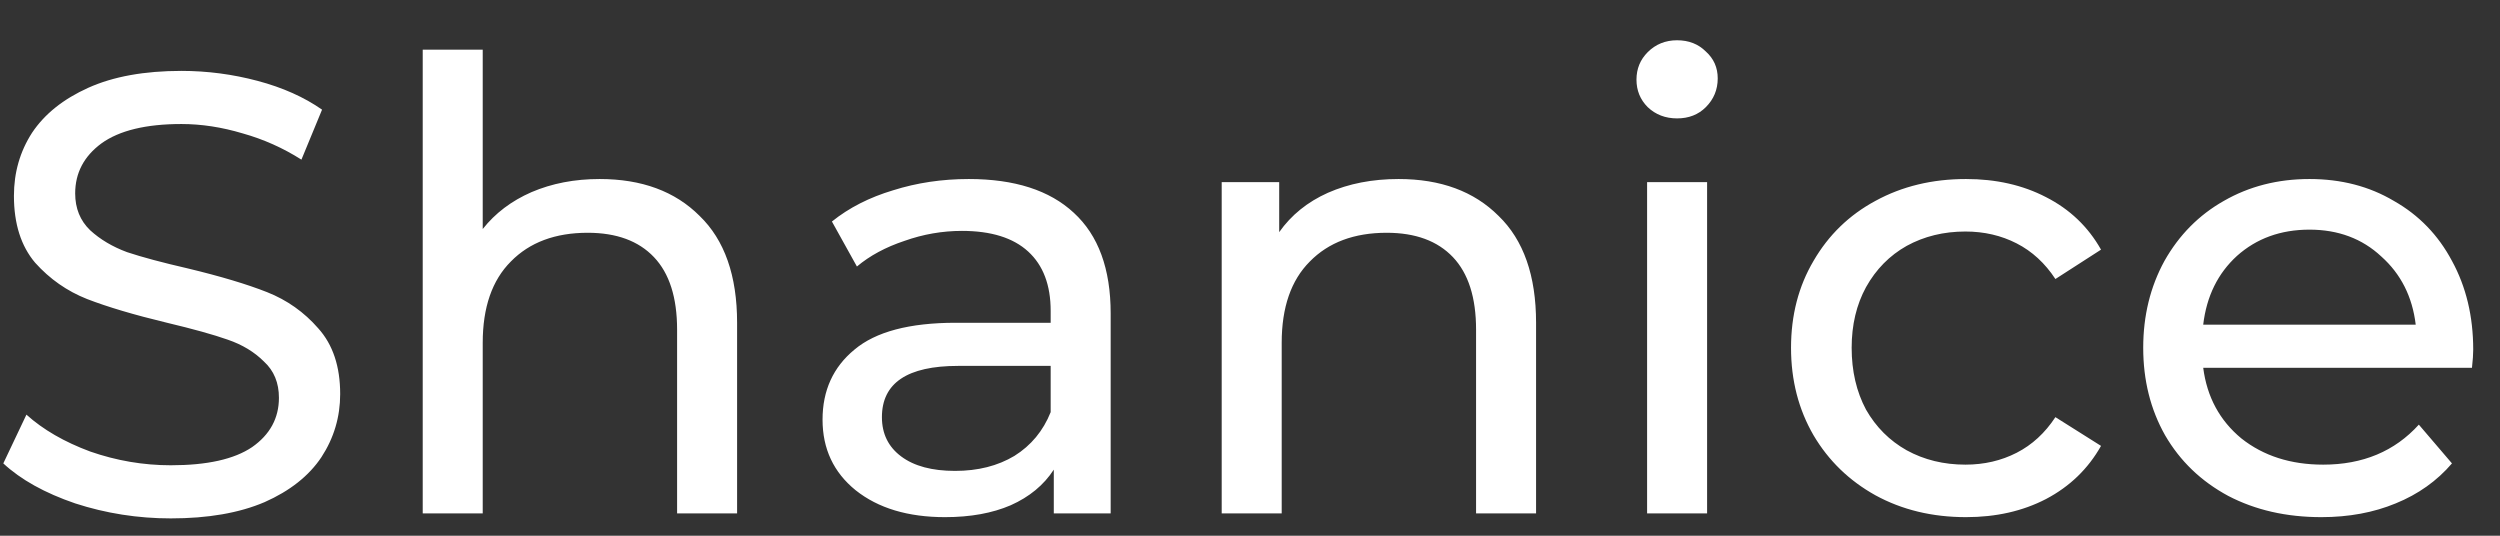<svg width="56" height="12" viewBox="0 0 56 12" fill="none" xmlns="http://www.w3.org/2000/svg">
<rect x="0" y="0" width="56" height="12" fill="#333333" stroke="none"/>
<path d="M3.826 11.612C3.089 11.612 2.375 11.5 1.684 11.276C1.003 11.043 0.466 10.744 0.074 10.38L0.592 9.288C0.965 9.624 1.441 9.899 2.02 10.114C2.608 10.319 3.21 10.422 3.826 10.422C4.638 10.422 5.245 10.287 5.646 10.016C6.047 9.736 6.248 9.367 6.248 8.91C6.248 8.574 6.136 8.303 5.912 8.098C5.697 7.883 5.427 7.72 5.1 7.608C4.783 7.496 4.33 7.37 3.742 7.23C3.005 7.053 2.407 6.875 1.95 6.698C1.502 6.521 1.115 6.25 0.788 5.886C0.471 5.513 0.312 5.013 0.312 4.388C0.312 3.865 0.447 3.394 0.718 2.974C0.998 2.554 1.418 2.218 1.978 1.966C2.538 1.714 3.233 1.588 4.064 1.588C4.643 1.588 5.212 1.663 5.772 1.812C6.332 1.961 6.813 2.176 7.214 2.456L6.752 3.576C6.341 3.315 5.903 3.119 5.436 2.988C4.969 2.848 4.512 2.778 4.064 2.778C3.271 2.778 2.673 2.923 2.272 3.212C1.88 3.501 1.684 3.875 1.684 4.332C1.684 4.668 1.796 4.943 2.02 5.158C2.244 5.363 2.519 5.527 2.846 5.648C3.182 5.76 3.635 5.881 4.204 6.012C4.941 6.189 5.534 6.367 5.982 6.544C6.43 6.721 6.813 6.992 7.13 7.356C7.457 7.72 7.62 8.21 7.62 8.826C7.62 9.339 7.48 9.811 7.2 10.24C6.92 10.66 6.495 10.996 5.926 11.248C5.357 11.491 4.657 11.612 3.826 11.612ZM13.431 4.01C14.374 4.01 15.121 4.285 15.671 4.836C16.231 5.377 16.511 6.175 16.511 7.23V11.5H15.167V7.384C15.167 6.665 14.995 6.124 14.649 5.76C14.304 5.396 13.809 5.214 13.165 5.214C12.437 5.214 11.863 5.429 11.443 5.858C11.023 6.278 10.813 6.885 10.813 7.678V11.5H9.469V1.112H10.813V5.13C11.093 4.775 11.457 4.5 11.905 4.304C12.363 4.108 12.871 4.01 13.431 4.01ZM21.701 4.01C22.727 4.01 23.511 4.262 24.053 4.766C24.603 5.27 24.879 6.021 24.879 7.02V11.5H23.605V10.52C23.381 10.865 23.059 11.131 22.639 11.318C22.228 11.495 21.738 11.584 21.169 11.584C20.338 11.584 19.671 11.383 19.167 10.982C18.672 10.581 18.425 10.053 18.425 9.4C18.425 8.747 18.663 8.224 19.139 7.832C19.615 7.431 20.371 7.23 21.407 7.23H23.535V6.964C23.535 6.385 23.367 5.942 23.031 5.634C22.695 5.326 22.2 5.172 21.547 5.172C21.108 5.172 20.679 5.247 20.259 5.396C19.839 5.536 19.484 5.727 19.195 5.97L18.635 4.962C19.017 4.654 19.475 4.421 20.007 4.262C20.539 4.094 21.103 4.01 21.701 4.01ZM21.393 10.548C21.906 10.548 22.349 10.436 22.723 10.212C23.096 9.979 23.367 9.652 23.535 9.232V8.196H21.463C20.324 8.196 19.755 8.579 19.755 9.344C19.755 9.717 19.899 10.011 20.189 10.226C20.478 10.441 20.879 10.548 21.393 10.548ZM31.328 4.01C32.27 4.01 33.017 4.285 33.568 4.836C34.128 5.377 34.408 6.175 34.408 7.23V11.5H33.064V7.384C33.064 6.665 32.891 6.124 32.546 5.76C32.2 5.396 31.706 5.214 31.062 5.214C30.334 5.214 29.76 5.429 29.34 5.858C28.92 6.278 28.71 6.885 28.71 7.678V11.5H27.366V4.08H28.654V5.2C28.924 4.817 29.288 4.523 29.746 4.318C30.212 4.113 30.74 4.01 31.328 4.01ZM36.895 4.08H38.239V11.5H36.895V4.08ZM37.567 2.652C37.306 2.652 37.086 2.568 36.909 2.4C36.741 2.232 36.657 2.027 36.657 1.784C36.657 1.541 36.741 1.336 36.909 1.168C37.086 0.991 37.306 0.902 37.567 0.902C37.828 0.902 38.043 0.986 38.211 1.154C38.388 1.313 38.477 1.513 38.477 1.756C38.477 2.008 38.388 2.223 38.211 2.4C38.043 2.568 37.828 2.652 37.567 2.652ZM44.039 11.584C43.283 11.584 42.607 11.421 42.009 11.094C41.421 10.767 40.959 10.319 40.623 9.75C40.287 9.171 40.119 8.518 40.119 7.79C40.119 7.062 40.287 6.413 40.623 5.844C40.959 5.265 41.421 4.817 42.009 4.5C42.607 4.173 43.283 4.01 44.039 4.01C44.711 4.01 45.309 4.145 45.831 4.416C46.363 4.687 46.774 5.079 47.063 5.592L46.041 6.25C45.808 5.895 45.519 5.629 45.173 5.452C44.828 5.275 44.445 5.186 44.025 5.186C43.54 5.186 43.101 5.293 42.709 5.508C42.327 5.723 42.023 6.031 41.799 6.432C41.585 6.824 41.477 7.277 41.477 7.79C41.477 8.313 41.585 8.775 41.799 9.176C42.023 9.568 42.327 9.871 42.709 10.086C43.101 10.301 43.54 10.408 44.025 10.408C44.445 10.408 44.828 10.319 45.173 10.142C45.519 9.965 45.808 9.699 46.041 9.344L47.063 9.988C46.774 10.501 46.363 10.898 45.831 11.178C45.309 11.449 44.711 11.584 44.039 11.584ZM55.4 7.832C55.4 7.935 55.391 8.07 55.372 8.238H49.352C49.436 8.891 49.721 9.419 50.206 9.82C50.701 10.212 51.312 10.408 52.04 10.408C52.927 10.408 53.641 10.109 54.182 9.512L54.924 10.38C54.588 10.772 54.168 11.071 53.664 11.276C53.169 11.481 52.614 11.584 51.998 11.584C51.214 11.584 50.519 11.425 49.912 11.108C49.305 10.781 48.834 10.329 48.498 9.75C48.171 9.171 48.008 8.518 48.008 7.79C48.008 7.071 48.167 6.423 48.484 5.844C48.811 5.265 49.254 4.817 49.814 4.5C50.383 4.173 51.023 4.01 51.732 4.01C52.441 4.01 53.071 4.173 53.622 4.5C54.182 4.817 54.616 5.265 54.924 5.844C55.241 6.423 55.4 7.085 55.4 7.832ZM51.732 5.144C51.088 5.144 50.547 5.34 50.108 5.732C49.679 6.124 49.427 6.637 49.352 7.272H54.112C54.037 6.647 53.781 6.138 53.342 5.746C52.913 5.345 52.376 5.144 51.732 5.144Z" fill="white"/>
</svg>
